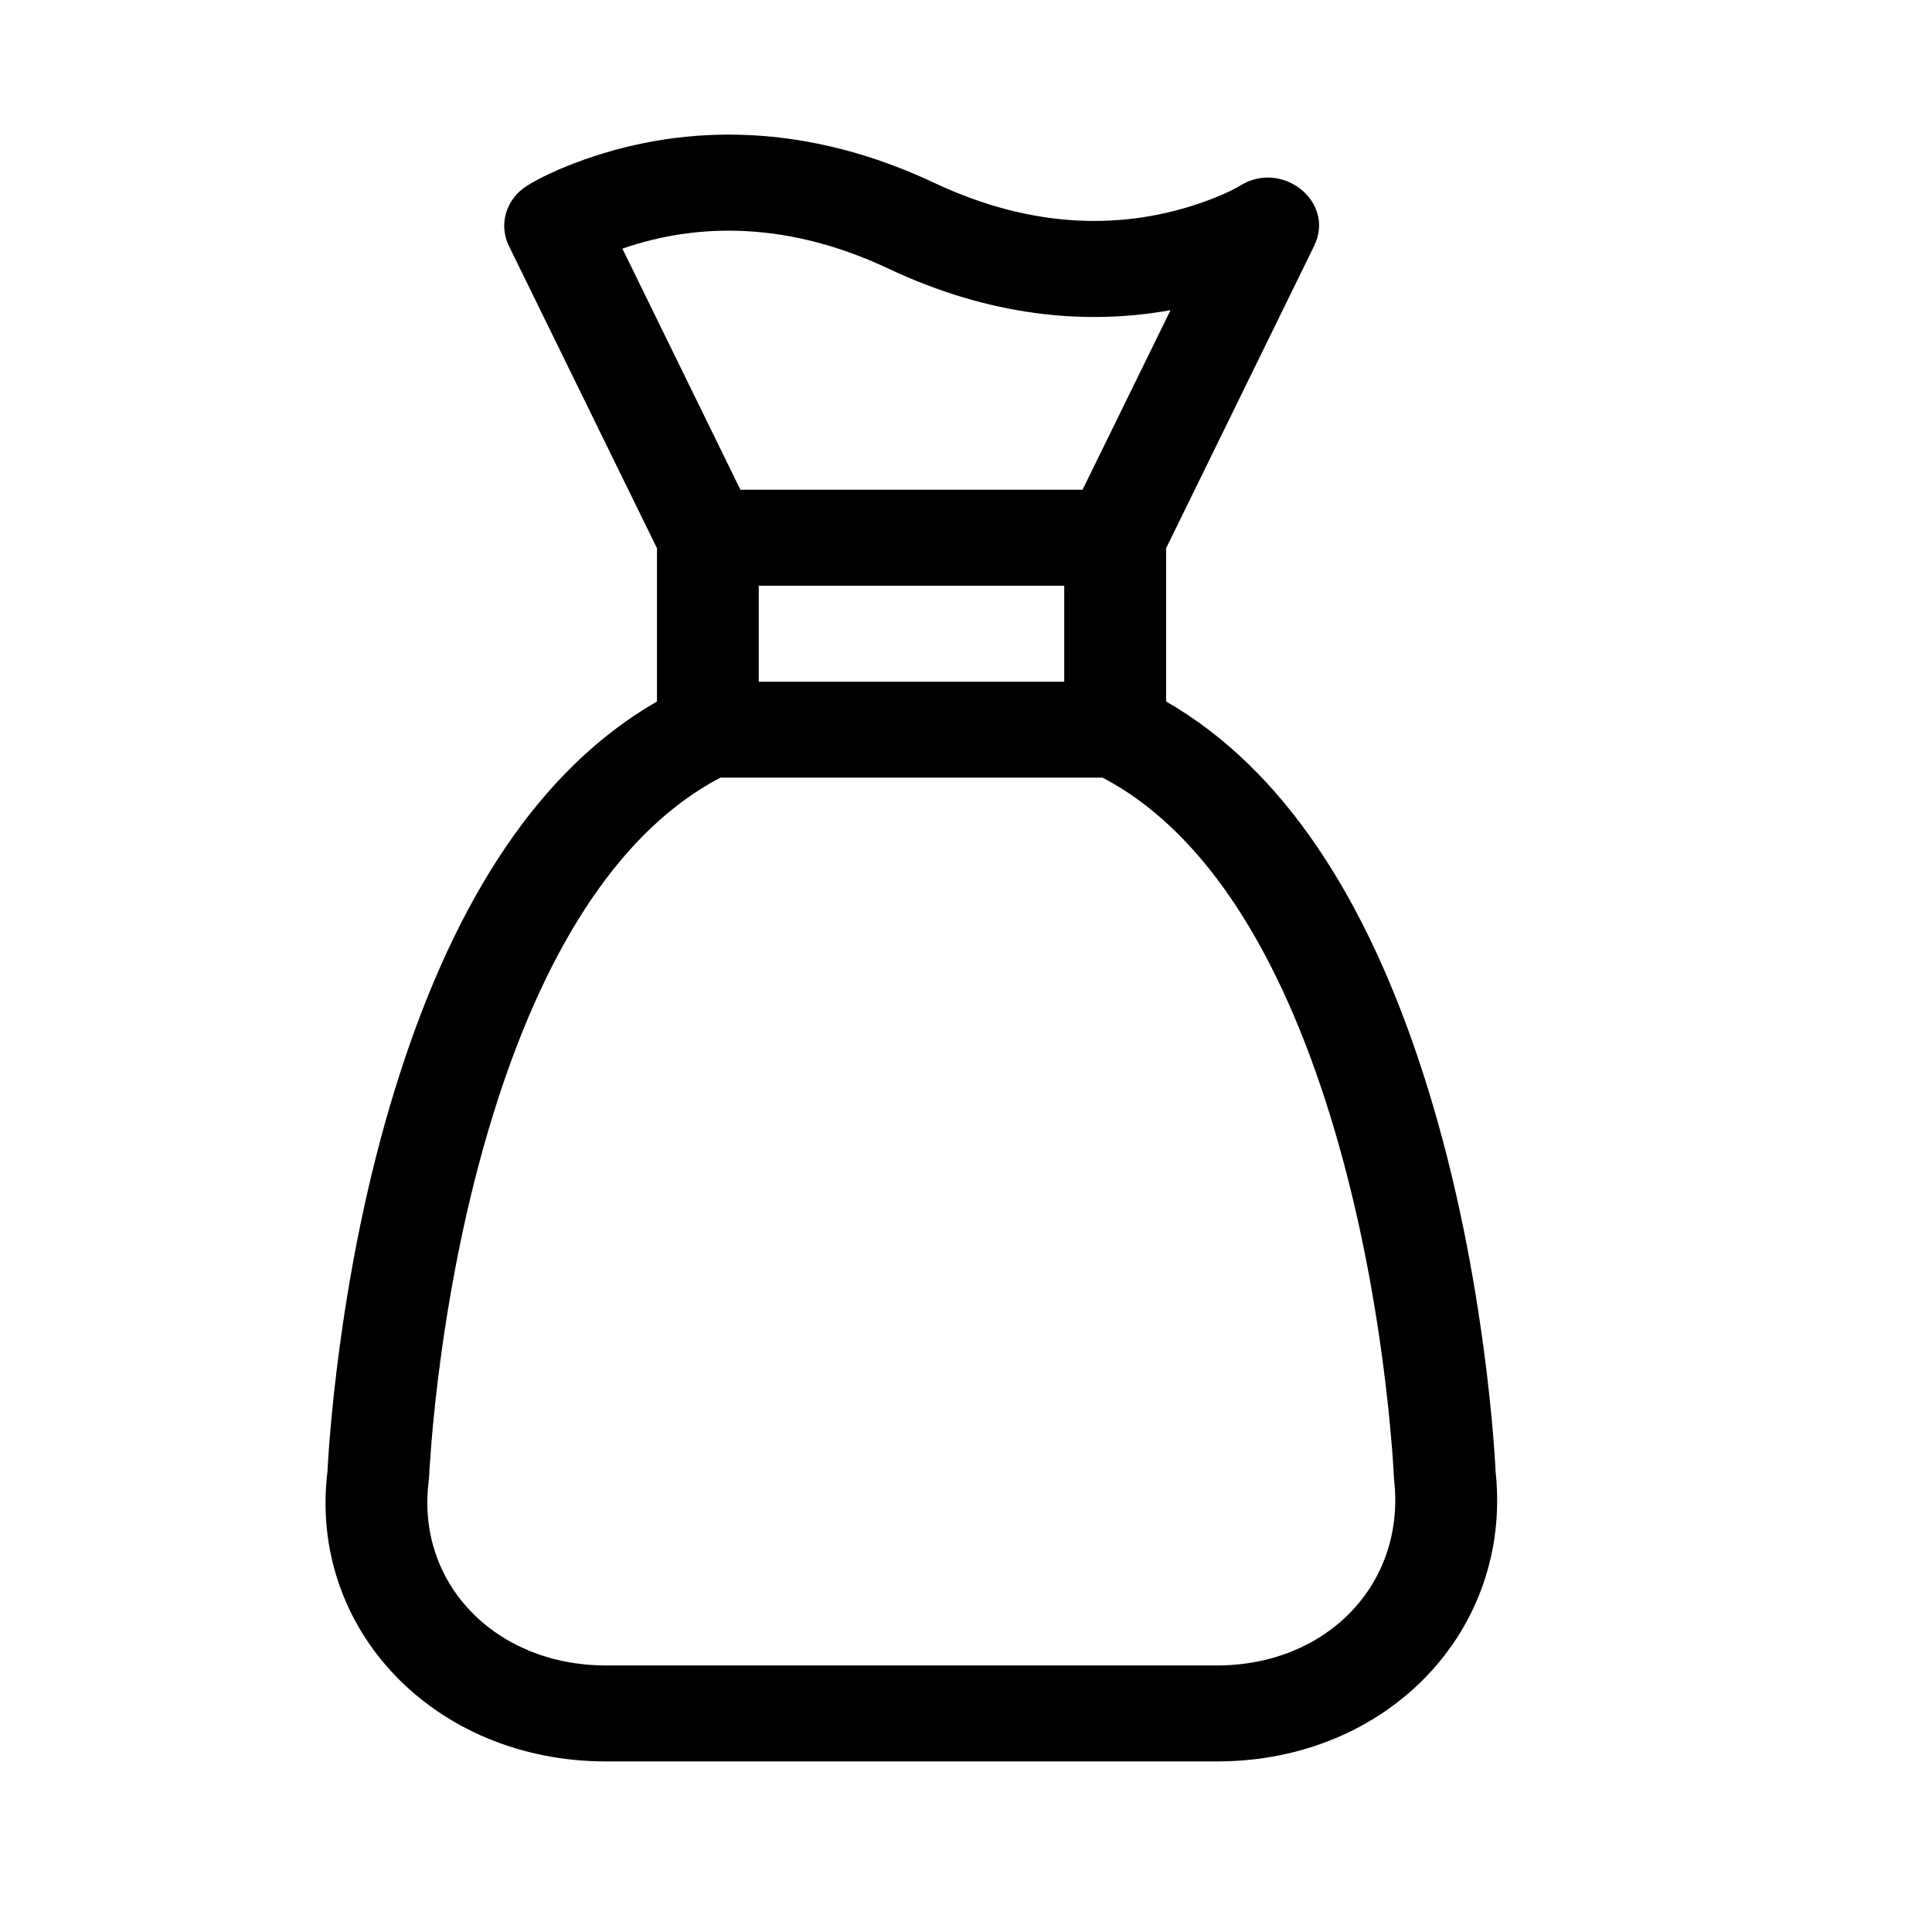 <?xml version="1.0" encoding="UTF-8" standalone="no"?>
<svg
   xmlns:dc="http://purl.org/dc/elements/1.1/"
   xmlns:cc="http://creativecommons.org/ns#"
   xmlns:rdf="http://www.w3.org/1999/02/22-rdf-syntax-ns#"
   xmlns:svg="http://www.w3.org/2000/svg"
   xmlns="http://www.w3.org/2000/svg"
   xmlns:sodipodi="http://sodipodi.sourceforge.net/DTD/sodipodi-0.dtd"
   xmlns:inkscape="http://www.inkscape.org/namespaces/inkscape"
   viewBox="0 0 45.69 45.69"
   x="0px"
   y="0px"
   version="1.1"
   id="svg12"
   sodipodi:docname="sack.svg"
   inkscape:version="1.0.1 (c497b03c, 2020-09-10)">
  <defs
     id="defs16" />
  <sodipodi:namedview
     pagecolor="#ffffff"
     bordercolor="#666666"
     borderopacity="1"
     objecttolerance="10"
     gridtolerance="10"
     guidetolerance="10"
     inkscape:pageopacity="0"
     inkscape:pageshadow="2"
     inkscape:window-width="1456"
     inkscape:window-height="936"
     id="namedview14"
     showgrid="false"
     inkscape:zoom="9.7176471"
     inkscape:cx="22.588378"
     inkscape:cy="36.22276"
     inkscape:window-x="1719"
     inkscape:window-y="56"
     inkscape:window-maximized="0"
     inkscape:current-layer="svg12" />
  <path
     fill="#000000"
     fill-rule="evenodd"
     d="m 27.577,12.966 v 3.623 c 2.79,1.607 4.75,4.684 6.076,8.789 0.671,2.076 1.135,4.288 1.432,6.498 0.104,0.773 0.18,1.49 0.232,2.136 0.018,0.227 0.032,0.43 0.043,0.606 0.005,0.08 0.008,0.143 0.01,0.187 0.401,3.764 -2.564,6.851 -6.588,6.851 H 14.331 c -4.04,0 -7.046,-3.112 -6.586,-6.867 0.002,-0.044 0.005,-0.103 0.01,-0.178 0.01,-0.176 0.024,-0.378 0.043,-0.605 0.052,-0.646 0.128,-1.363 0.232,-2.136 0.297,-2.21 0.761,-4.421 1.432,-6.496 1.326,-4.103 3.286,-7.179 6.075,-8.785 V 12.966 L 12.035,5.816 c -0.248,-0.507 -0.068,-1.11 0.425,-1.42 0.273,-0.172 0.733,-0.401 1.36,-0.623 2.435,-0.861 5.277,-0.861 8.275,0.552 2.353,1.109 4.507,1.109 6.352,0.457 0.443,-0.157 0.742,-0.306 0.87,-0.386 1.011,-0.635 2.27,0.38 1.761,1.42 z M 11.764,26.036 c -0.627,1.939 -1.065,4.029 -1.347,6.12 -0.099,0.733 -0.17,1.413 -0.219,2.022 -0.017,0.212 -0.03,0.399 -0.04,0.559 -0.005,0.094 -0.009,0.157 -0.01,0.186 l -0.008,0.095 c -0.313,2.411 1.566,4.368 4.19,4.368 h 14.451 c 2.608,0 4.463,-1.94 4.189,-4.38 l -0.006,-0.077 c -0.001,-0.029 -0.004,-0.092 -0.01,-0.186 -0.009,-0.161 -0.022,-0.348 -0.04,-0.56 -0.049,-0.609 -0.121,-1.289 -0.219,-2.023 -0.281,-2.092 -0.72,-4.182 -1.347,-6.122 -1.213,-3.756 -2.971,-6.442 -5.274,-7.648 h -9.037 c -2.303,1.206 -4.06,3.891 -5.273,7.645 z m 6.18,-12.184 v 2.27 h 7.224 v -2.27 z m -0.434,-2.27 h 8.091 L 27.682,7.335 C 25.638,7.704 23.377,7.467 21.018,6.356 18.687,5.257 16.552,5.246 14.719,5.88 Z"
     id="path10"
     style="stroke-width:0.584" />
</svg>

